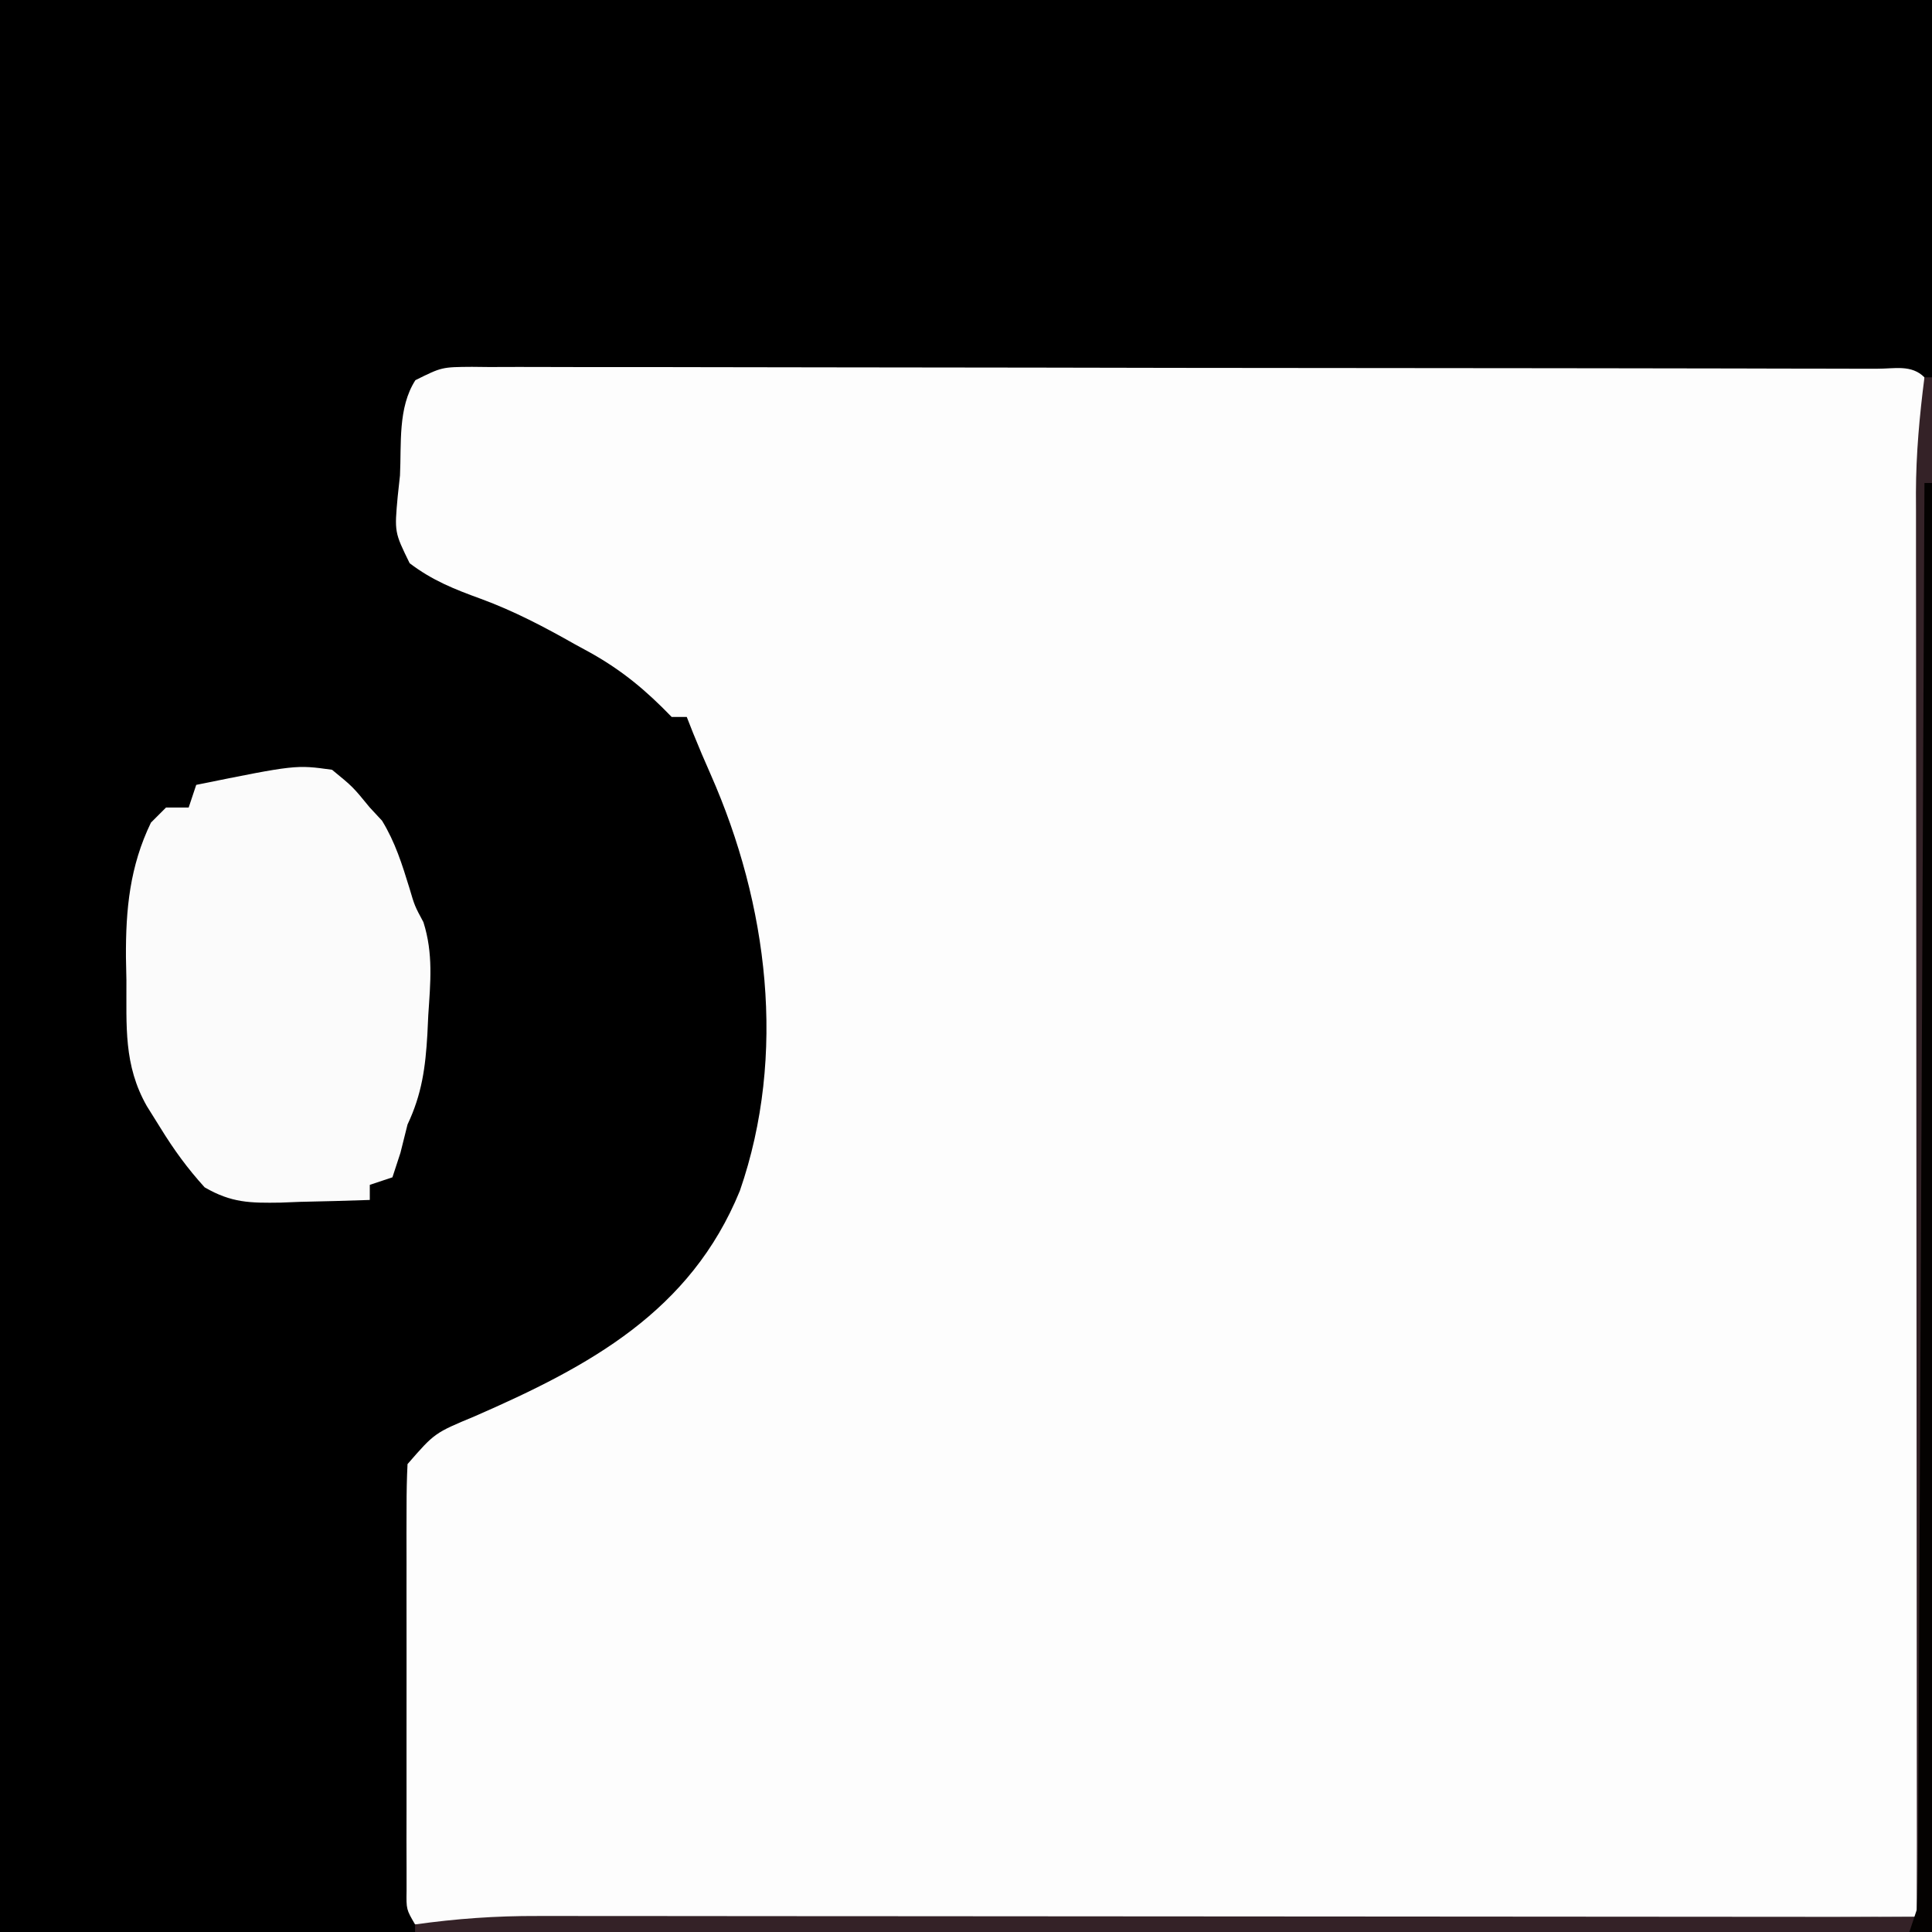 <?xml version="1.0" encoding="UTF-8"?>
<svg version="1.1" xmlns="http://www.w3.org/2000/svg" width="256" height="256">
<rect width="100%" height="100%" fill="#808080" stroke="none"/>
<path d="M0 0 C84.48 0 168.96 0 256 0 C256 84.48 256 168.96 256 256 C171.52 256 87.04 256 0 256 C0 171.52 0 87.04 0 0 Z " fill="#FDFDFD" transform="translate(0,0)"/>
<path d="M0 0 C84.48 0 168.96 0 256 0 C256 84.48 256 168.96 256 256 C171.52 256 87.04 256 0 256 C0 171.52 0 87.04 0 0 Z M55.042 50.376 C52.702 54.022 53.203 58.796 53 63 C52.901 63.914 52.801 64.828 52.699 65.77 C52.266 70.514 52.266 70.514 54.281 74.629 C57.268 76.903 60.193 78.07 63.738 79.355 C68.127 80.972 72.124 83.073 76.188 85.375 C76.873 85.749 77.558 86.123 78.264 86.508 C82.492 88.885 85.604 91.486 89 95 C89.66 95 90.32 95 91 95 C91.28 95.712 91.559 96.423 91.848 97.156 C92.596 99.002 93.373 100.837 94.184 102.656 C101.752 119.822 104.283 139.729 98.035 157.789 C91.487 173.795 78.127 181.022 62.875 187.676 C57.585 189.877 57.585 189.877 54 194 C53.904 195.868 53.872 197.74 53.871 199.611 C53.867 200.786 53.864 201.961 53.861 203.171 C53.863 204.445 53.865 205.719 53.867 207.031 C53.866 208.333 53.865 209.635 53.864 210.977 C53.863 213.734 53.865 216.491 53.87 219.249 C53.875 222.786 53.872 226.324 53.866 229.861 C53.862 233.231 53.865 236.6 53.867 239.969 C53.865 241.243 53.863 242.517 53.861 243.829 C53.864 245.004 53.867 246.178 53.871 247.389 C53.871 248.426 53.872 249.464 53.873 250.533 C53.835 253.004 53.835 253.004 55 255 C153.505 254.505 153.505 254.505 254 254 C254.207 217.767 254.207 217.767 254.404 181.533 C254.483 166.767 254.562 152 254.648 137.234 C254.711 126.481 254.77 115.729 254.825 104.977 C254.854 99.28 254.885 93.583 254.921 87.886 C254.954 82.53 254.982 77.175 255.007 71.819 C255.017 69.847 255.028 67.876 255.042 65.904 C255.06 63.224 255.072 60.545 255.082 57.865 C255.092 56.679 255.092 56.679 255.103 55.468 C255.107 53.645 255.059 51.822 255 50 C253.269 48.269 251.037 48.87 248.729 48.857 C247.586 48.858 247.586 48.858 246.421 48.86 C245.216 48.855 245.216 48.855 243.987 48.851 C241.275 48.842 238.562 48.84 235.85 48.839 C233.914 48.834 231.978 48.829 230.042 48.824 C224.767 48.811 219.492 48.804 214.217 48.8 C210.926 48.797 207.634 48.793 204.342 48.788 C194.054 48.775 183.765 48.765 173.477 48.761 C161.58 48.757 149.684 48.739 137.788 48.71 C128.605 48.689 119.423 48.678 110.241 48.677 C104.751 48.676 99.261 48.67 93.77 48.652 C88.607 48.636 83.445 48.634 78.282 48.642 C76.384 48.643 74.485 48.639 72.587 48.629 C70.002 48.616 67.418 48.622 64.833 48.633 C64.076 48.624 63.319 48.616 62.539 48.608 C58.543 48.636 58.543 48.636 55.042 50.376 Z " fill="#000000" transform="translate(0,0)"/>
<path d="M0 0 C2.75 2.25 2.75 2.25 5 5 C5.536 5.577 6.072 6.155 6.625 6.75 C8.364 9.596 9.275 12.505 10.254 15.684 C10.943 18.027 10.943 18.027 12.105 20.191 C13.427 24.34 13.034 28.194 12.75 32.5 C12.71 33.342 12.67 34.184 12.629 35.051 C12.373 39.444 11.904 42.972 10 47 C9.691 48.237 9.381 49.475 9.062 50.75 C8.712 51.822 8.361 52.895 8 54 C7.01 54.33 6.02 54.66 5 55 C5 55.66 5 56.32 5 57 C1.937 57.108 -1.123 57.187 -4.188 57.25 C-5.484 57.3 -5.484 57.3 -6.807 57.352 C-10.856 57.414 -13.319 57.394 -16.879 55.332 C-19.159 52.826 -20.975 50.324 -22.75 47.438 C-23.343 46.487 -23.936 45.537 -24.547 44.559 C-27.639 39.114 -27.22 33.975 -27.25 27.875 C-27.271 26.867 -27.291 25.859 -27.312 24.82 C-27.345 18.452 -26.799 12.801 -24 7 C-23.34 6.34 -22.68 5.68 -22 5 C-21.01 5 -20.02 5 -19 5 C-18.67 4.01 -18.34 3.02 -18 2 C-4.804 -0.673 -4.804 -0.673 0 0 Z " fill="#FBFBFB" transform="translate(44,102)"/>
<path d="M0 0 C0.33 0 0.66 0 1 0 C1 67.98 1 135.96 1 206 C-65.33 206 -131.66 206 -200 206 C-200 205.67 -200 205.34 -200 205 C-194.566 204.232 -189.278 203.858 -183.787 203.88 C-182.607 203.878 -182.607 203.878 -181.403 203.877 C-178.788 203.876 -176.173 203.881 -173.559 203.886 C-171.676 203.887 -169.793 203.887 -167.91 203.886 C-162.813 203.886 -157.717 203.892 -152.62 203.899 C-147.289 203.905 -141.957 203.905 -136.625 203.907 C-126.535 203.91 -116.446 203.918 -106.356 203.928 C-94.866 203.939 -83.376 203.945 -71.887 203.95 C-48.258 203.96 -24.629 203.978 -1 204 C-1.001 202.505 -1.001 202.505 -1.003 200.98 C-1.025 176.717 -1.041 152.454 -1.052 128.192 C-1.057 116.458 -1.064 104.725 -1.075 92.992 C-1.085 82.764 -1.092 72.536 -1.094 62.308 C-1.095 56.894 -1.098 51.479 -1.106 46.065 C-1.113 40.965 -1.115 35.866 -1.113 30.766 C-1.113 28.898 -1.115 27.029 -1.119 25.161 C-1.124 22.602 -1.123 20.044 -1.12 17.485 C-1.125 16.386 -1.125 16.386 -1.129 15.265 C-1.114 10.123 -0.655 5.099 0 0 Z " fill="#342227" transform="translate(255,50)"/>
<path d="M0 0 C0.33 0 0.66 0 1 0 C1 63.36 1 126.72 1 192 C0.01 192 -0.98 192 -2 192 C-1.67 191.01 -1.34 190.02 -1 189 C-0.895 186.479 -0.845 183.985 -0.842 181.464 C-0.837 180.69 -0.832 179.915 -0.827 179.118 C-0.811 176.515 -0.803 173.912 -0.795 171.31 C-0.785 169.447 -0.775 167.585 -0.765 165.722 C-0.738 160.659 -0.717 155.595 -0.697 150.531 C-0.675 145.242 -0.647 139.953 -0.621 134.664 C-0.571 124.645 -0.526 114.626 -0.483 104.607 C-0.433 93.202 -0.378 81.797 -0.323 70.392 C-0.209 46.928 -0.102 23.464 0 0 Z " fill="#040201" transform="translate(255,64)"/>
</svg>
